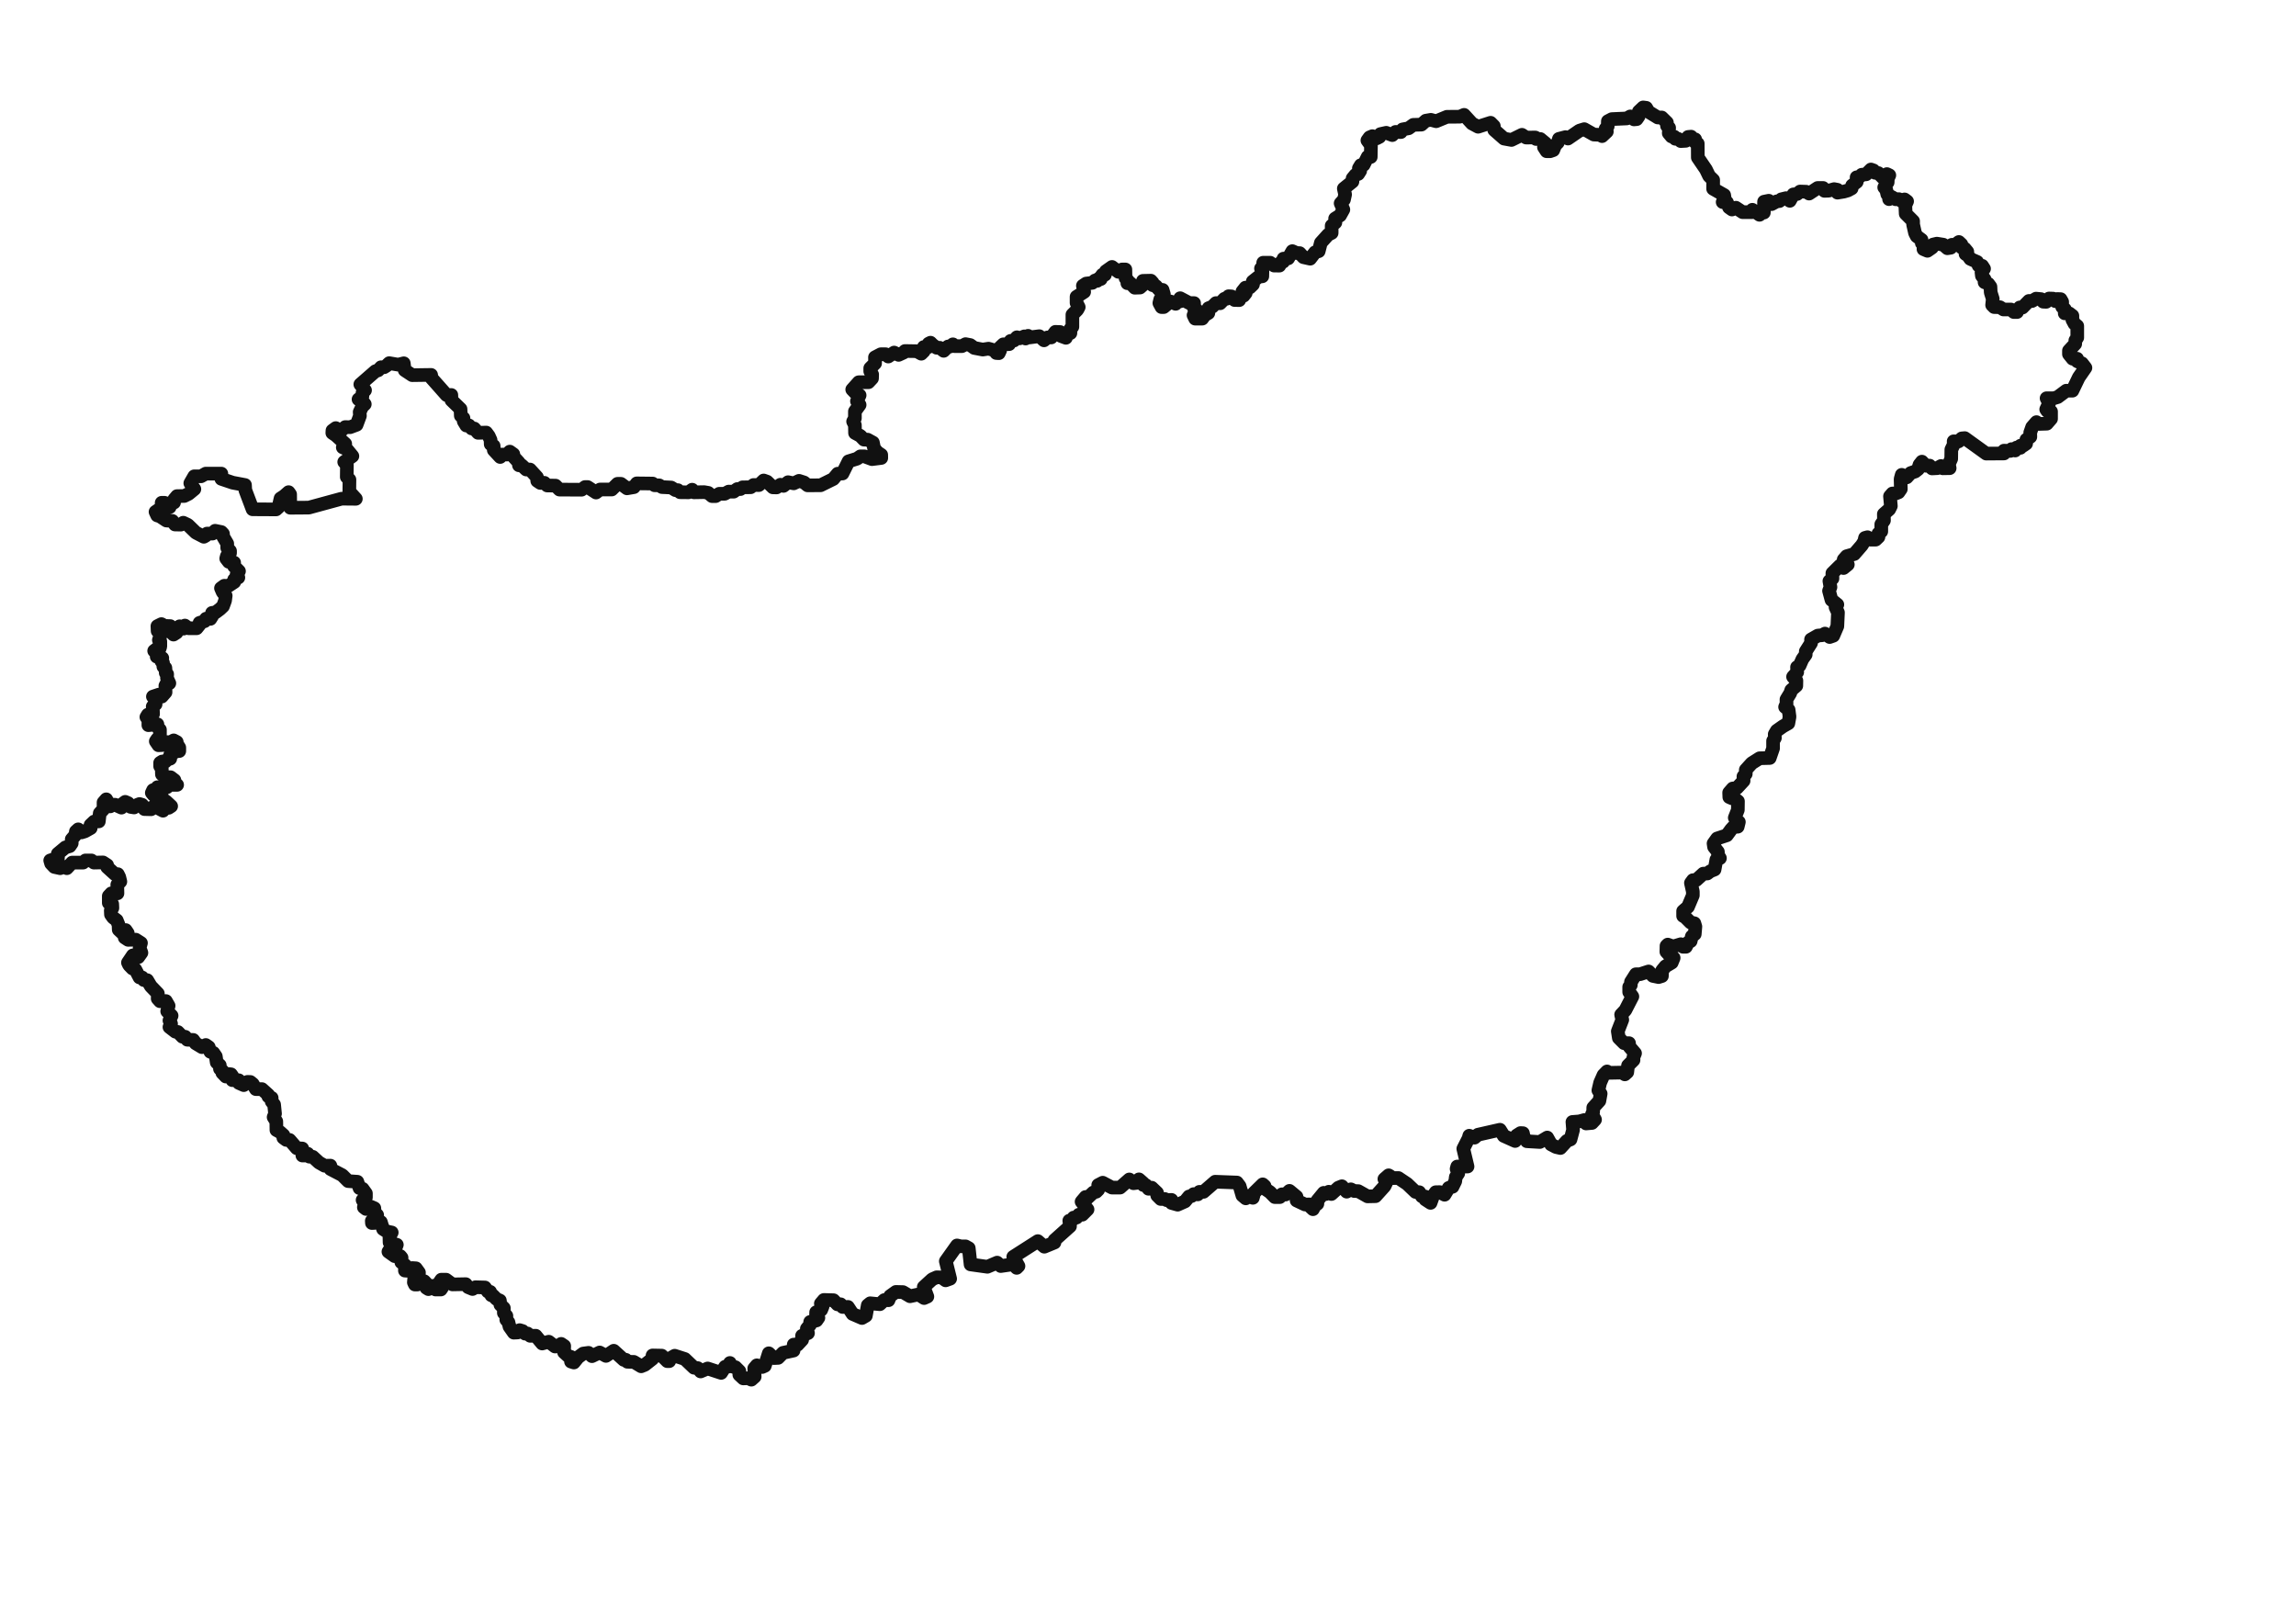 <?xml version="1.0" encoding="UTF-8" standalone="no"?>
<!-- Created with Inkscape (http://www.inkscape.org/) -->

<svg
   id="svg2"
   sodipodi:version="0.32"
   inkscape:version="1.3.2 (091e20e, 2023-11-25)"
   width="841.89pt"
   height="595.276pt"
   version="1.0"
   sodipodi:docname="HU_outline.svg"
   inkscape:output_extension="org.inkscape.output.svg.inkscape"
   xmlns:inkscape="http://www.inkscape.org/namespaces/inkscape"
   xmlns:sodipodi="http://sodipodi.sourceforge.net/DTD/sodipodi-0.dtd"
   xmlns="http://www.w3.org/2000/svg"
   xmlns:svg="http://www.w3.org/2000/svg"
   xmlns:rdf="http://www.w3.org/1999/02/22-rdf-syntax-ns#"
   xmlns:cc="http://creativecommons.org/ns#"
   xmlns:dc="http://purl.org/dc/elements/1.1/">
  <defs
     id="defs5" />
  <sodipodi:namedview
     inkscape:window-height="1316"
     inkscape:window-width="2560"
     inkscape:pageshadow="2"
     inkscape:pageopacity="0.0"
     borderopacity="1.0"
     bordercolor="#666666"
     pagecolor="#ffffff"
     id="base"
     inkscape:zoom="0.90199374"
     inkscape:cx="378.60573"
     inkscape:cy="326.49894"
     inkscape:window-x="1512"
     inkscape:window-y="25"
     inkscape:current-layer="svg2"
     inkscape:showpageshadow="0"
     inkscape:pagecheckerboard="0"
     inkscape:deskcolor="#505050"
     inkscape:document-units="pt"
     inkscape:window-maximized="0" />
  <path
     id="path1343"
     style="color:#000000;fill:none;fill-opacity:0.75;fill-rule:evenodd;stroke:#111111;stroke-width:6.667;stroke-linecap:round;stroke-linejoin:round;marker:none;marker-end:none;stroke-miterlimit:4;stroke-dashoffset:0;stroke-opacity:1;visibility:visible;display:inline;overflow:visible;stroke-dasharray:none;paint-order:normal"
     d="M 60.258,454.627 L 61.45,454.641 L 62.467,456.144 L 60.964,458.309 L 62.644,459.414 L 66.356,459.326 L 68.919,460.961 L 68.256,463.347 L 69.14,465.734 L 67.593,467.899 L 64.942,467.015 L 62.555,470.551 L 63.13,471.744 L 64.765,473.424 L 66.179,473.91 L 68.212,477.799 L 69.494,477.799 L 70.333,479.08 L 71.969,479.125 L 73.736,482.086 L 77.184,485.665 L 77.095,488.14 L 78.244,489.422 L 81.117,489.334 L 82.443,491.632 L 81.736,494.327 L 83.901,496.493 L 82.84,498.835 L 83.636,500.426 L 82.84,502.061 L 85.757,504.315 L 86.95,504.448 L 89.204,506.79 L 90.53,506.79 L 91.591,508.249 L 94.463,508.337 L 95.657,510.016 L 98.75,511.873 L 100.606,510.812 L 102.065,511.828 L 102.816,514.126 L 104.319,514.657 L 105.512,516.38 L 105.954,519.341 L 107.457,520.711 L 107.545,522.479 L 108.738,523.451 L 108.694,524.424 L 110.418,526.236 L 111.434,524.998 L 112.937,525.131 L 113.6,526.059 L 113.6,528.003 L 116.737,528.048 L 116.782,529.373 L 119.168,530.434 L 120.98,528.843 L 122.394,528.887 L 123.587,529.86 L 125.09,532.379 L 128.051,532.379 L 131.189,535.207 L 131.189,535.958 L 132.824,536.666 L 132.824,538.433 L 134.017,539.936 L 134.462,544.399 L 133.772,546.095 L 135.085,548.158 L 135.147,552.408 L 136.772,553.283 L 138.585,554.908 L 138.522,556.158 L 139.96,557.22 L 141.585,557.22 L 145.085,561.283 L 147.772,561.408 L 147.835,564.845 L 149.335,564.845 L 150.46,563.97 L 151.272,565.408 L 152.897,565.47 L 155.96,568.283 L 158.71,569.845 L 161.522,569.783 L 161.585,571.47 L 167.335,574.47 L 170.21,577.345 L 174.71,577.658 L 175.772,580.783 L 177.272,581.095 L 178.897,583.345 L 178.897,585.283 L 177.272,586.595 L 178.397,588.47 L 177.897,590.158 L 178.96,590.97 L 181.272,589.845 L 183.022,590.595 L 183.147,592.658 L 184.397,593.908 L 184.397,595.283 L 181.772,596.783 L 181.835,597.845 L 183.085,597.783 L 184.897,596.533 L 186.21,597.345 L 187.272,600.783 L 189.147,601.97 L 191.522,602.47 L 190.397,604.47 L 190.46,607.345 L 194.022,608.47 L 193.585,609.533 L 190.71,610.595 L 189.897,611.845 L 192.96,614.033 L 195.647,613.97 L 196.335,614.783 L 196.21,617.033 L 198.022,618.408 L 197.96,621.095 L 200.272,621.22 L 201.46,619.845 L 203.335,619.97 L 204.835,622.033 L 204.772,623.533 L 202.522,624.845 L 202.335,626.845 L 202.835,627.908 L 204.022,627.908 L 206.272,626.345 L 207.397,626.283 L 208.397,627.345 L 208.46,629.533 L 209.46,630.158 L 211.96,628.533 L 212.96,629.22 L 212.96,630.345 L 215.522,630.345 L 216.147,629.408 L 214.96,626.72 L 215.772,625.533 L 218.085,625.533 L 221.21,627.845 L 227.71,627.72 L 228.897,629.22 L 231.022,630.095 L 232.46,629.22 L 237.085,629.345 L 238.522,631.345 L 239.647,631.47 L 240.21,633.158 L 240.96,633.22 L 242.772,635.033 L 244.397,635.72 L 244.647,637.783 L 246.335,639.408 L 246.335,641.783 L 247.585,643.22 L 247.522,645.095 L 248.585,646.345 L 249.079,648.443 L 251.186,651.436 L 253.087,651.347 L 254.059,650.198 L 255.517,650.64 L 256.755,651.922 L 257.904,651.833 L 259.23,652.982 L 261.925,652.938 L 265.063,656.739 L 268.289,655.855 L 271.339,658.197 L 273.018,658.109 L 273.018,658.109 L 273.018,658.109 L 274.344,656.916 L 275.847,657.932 L 275.758,661.026 L 277.791,662.882 L 279.161,663.28 L 279.161,665.578 L 280.575,666.02 L 282.608,663.501 L 285.127,661.644 L 287.735,661.291 L 289.414,662.926 L 293.171,661.114 L 296.264,662.793 L 300.065,660.274 L 304.971,664.738 L 305.987,664.694 L 306.738,665.666 L 309.876,665.71 L 313.456,667.876 L 315.224,667.169 L 318.936,664.252 L 319.024,662.572 L 323.532,662.661 L 326.228,665.357 L 327.2,665.357 L 327.952,663.81 L 329.852,662.705 L 334.802,664.296 L 339.309,668.583 L 341.121,668.76 L 342.536,670.395 L 345.983,668.936 L 352.568,671.102 L 354.512,668.097 L 356.015,668.008 L 356.855,666.241 L 357.606,667.92 L 359.55,668.318 L 361.495,670.262 L 361.451,671.986 L 363.395,673.798 L 365.826,673.709 L 367.329,674.416 L 368.964,672.958 L 368.743,668.892 L 370.024,667.39 L 372.632,668.229 L 373.914,667.655 L 375.858,661.512 L 378.333,663.854 L 380.41,663.766 L 382.841,661.291 L 387.967,660.186 L 388.056,657.269 L 389.868,657.402 L 392.166,654.927 L 392.122,652.938 L 395.038,651.656 L 394.464,649.491 L 396.011,647.635 L 396.099,646.176 L 399.193,645.469 L 400.121,644.143 L 398.972,642.685 L 399.016,641.448 L 401.491,640.299 L 402.154,638.663 L 401.314,637.205 L 402.817,635.437 L 407.501,635.57 L 409.446,637.603 L 410.992,637.559 L 411.965,638.884 L 414.572,638.84 L 416.826,642.287 L 421.422,644.276 L 423.323,643.171 L 424.251,638.045 L 425.447,637.069 L 430.146,637.526 L 432.355,635.493 L 434.388,635.581 L 435.184,633.548 L 438.012,631.515 L 441.459,631.604 L 444.906,633.637 L 449.061,632.753 L 451.801,634.52 L 453.392,633.813 L 451.624,629.129 L 455.778,625.328 L 457.988,624.356 L 460.374,624.444 L 462.319,625.858 L 464.529,625.063 L 462.407,616.489 L 467.887,608.799 L 469.744,609.241 L 472.042,609.241 L 473.633,610.125 L 474.517,618.08 L 482.737,619.229 L 487.51,617.196 L 489.277,618.876 L 495.376,617.992 L 497.056,619.76 L 497.94,618.876 L 495.376,614.368 L 507.397,606.678 L 510.579,609.418 L 515.529,607.385 L 515.529,606.236 L 523.13,599.43 L 522.777,596.69 L 524.368,596.248 L 524.898,595.188 L 526.312,595.188 L 527.461,593.773 L 529.141,593.773 L 531.704,591.21 L 528.787,587.409 L 530.732,585.111 L 531.615,585.642 L 534.532,582.902 L 535.946,582.548 L 536.919,581.576 L 536.919,579.278 L 539.128,578.129 L 543.636,580.515 L 547.614,580.515 L 552.122,576.538 L 554.154,578.394 L 555.569,578.217 L 556.845,576.492 L 559.005,578.402 L 559.005,579.286 L 560.242,579.331 L 561.524,581.098 L 563.071,580.568 L 565.678,583.043 L 565.767,584.369 L 565.767,584.369 L 565.767,584.369 L 567.49,586.092 L 569.479,586.092 L 570.363,586.667 L 572.749,586.534 L 572.793,588.037 L 575.754,588.877 L 579.334,587.286 L 581.323,584.855 L 582.605,584.634 L 583.577,583.706 L 585.61,583.838 L 586.405,582.601 L 588.394,582.601 L 594.095,577.651 L 604.746,578.049 L 606.072,579.817 L 607.397,584.369 L 609.077,585.783 L 610.933,584.501 L 612.524,585.518 L 613.187,582.999 L 617.341,578.933 L 618.269,579.773 L 618.269,580.966 L 620.877,582.734 L 623.263,585.164 L 625.694,585.164 L 626.755,583.794 L 628.478,583.927 L 630.423,582.115 L 633.87,584.987 L 633.914,586.844 L 638.024,588.788 L 640.499,588.744 L 640.499,589.76 L 641.913,591.086 L 642.753,589.451 L 644.079,588.435 L 644.079,586.844 L 647.172,583.087 L 647.172,583.087 L 647.172,583.087 L 648.277,583.662 L 649.647,582.557 L 650.929,583.662 L 654.332,580.568 L 656.055,579.861 L 658.398,582.513 L 660.43,581.363 L 662.11,582.203 L 664.054,582.247 L 668.606,584.811 L 672.495,584.722 L 676.915,579.817 L 677.799,577.961 L 676.827,576.325 L 678.904,574.513 L 679.832,575.088 L 680.716,575.883 L 683.677,575.839 L 687.963,578.712 L 692.073,582.645 L 693.885,582.778 L 695.167,584.811 L 696.758,584.899 L 696.846,586.313 L 699.41,587.993 L 700.691,584.457 L 701.929,582.778 L 703.873,582.734 L 706.26,584.015 L 708.293,580.656 L 710.149,580.126 L 711.475,577.43 L 711.74,575.353 L 712.933,573.585 L 712.138,571.376 L 712.447,570.227 L 717.485,570.227 L 715.408,561.52 L 718.015,556.394 L 718.325,555.167 L 720.883,556.115 L 722.571,554.677 L 733.321,552.24 L 735.196,555.24 L 740.758,557.74 L 741.508,555.052 L 743.383,553.865 L 744.571,553.927 L 744.946,555.677 L 746.508,557.865 L 752.821,558.24 L 756.446,556.052 L 758.321,559.427 L 760.696,560.677 L 762.883,561.177 L 766.071,557.677 L 767.821,556.99 L 769.071,552.302 L 768.758,548.427 L 772.071,548.177 L 774.633,547.49 L 775.446,549.177 L 778.321,548.927 L 779.821,547.302 L 778.321,544.677 L 778.883,543.615 L 778.946,541.427 L 781.946,538.115 L 782.571,534.615 L 781.446,532.99 L 782.321,529.24 L 783.946,525.552 L 785.696,523.74 L 786.508,524.427 L 793.008,524.302 L 794.383,525.177 L 795.571,524.115 L 795.946,520.865 L 798.633,518.177 L 798.571,516.865 L 799.383,514.865 L 796.508,511.49 L 796.446,509.927 L 794.008,509.927 L 791.446,507.365 L 790.946,504.115 L 793.133,498.49 L 792.571,495.99 L 794.633,493.802 L 798.071,487.115 L 796.508,484.927 L 796.508,482.427 L 796.508,482.427 L 796.508,482.427 L 797.321,481.49 L 797.383,479.99 L 799.758,476.24 L 801.758,476.24 L 806.008,474.865 L 808.133,477.052 L 810.883,477.615 L 812.508,477.115 L 812.633,474.365 L 814.258,472.365 L 817.321,470.552 L 818.258,468.24 L 816.633,467.365 L 814.696,465.24 L 814.758,462.365 L 815.383,461.74 L 818.008,462.677 L 821.758,461.552 L 822.821,462.802 L 824.258,462.802 L 825.258,460.802 L 826.571,460.052 L 827.133,457.74 L 828.571,456.615 L 828.883,452.927 L 828.383,451.302 L 826.508,450.927 L 823.883,448.302 L 822.883,447.74 L 822.883,445.365 L 825.258,443.302 L 827.633,437.677 L 827.633,435.802 L 826.696,431.615 L 827.696,430.24 L 829.321,430.177 L 832.758,427.052 L 834.696,426.99 L 836.196,425.865 L 838.258,425.052 L 839.133,420.24 L 840.883,419.49 L 839.946,418.052 L 839.883,416.365 L 838.008,413.99 L 837.758,412.302 L 839.508,409.865 L 844.258,408.302 L 846.321,405.49 L 847.446,404.24 L 849.571,404.115 L 850.133,401.802 L 848.946,401.115 L 848.133,399.74 L 849.633,395.927 L 849.696,391.677 L 847.883,390.24 L 846.821,390.24 L 845.466,389.655 L 845.383,387.45 L 847.15,385.417 L 849.183,385.196 L 852.454,381.66 L 852.365,379.539 L 853.514,378.302 L 853.514,376.313 L 856.431,373.087 L 860.276,370.656 L 865.226,370.524 L 866.861,365.795 L 866.861,362.171 L 867.745,360.757 L 867.657,358.9 L 868.673,357.177 L 871.678,355.056 L 874.33,353.553 L 874.904,350.371 L 874.462,346.968 L 872.739,345.598 L 873.446,343.963 L 873.402,341.886 L 875.258,338.836 L 875.744,337.334 L 878.219,335.212 L 878.263,332.693 L 876.628,330.837 L 878.661,328.583 L 878.573,326.108 L 879.854,325.313 L 881.18,322.263 L 882.815,319.965 L 882.859,318.374 L 885.423,314.353 L 885.423,312.585 L 888.737,310.685 L 890.859,310.508 L 892.229,309.712 L 894.527,311.392 L 896.294,310.773 L 898.283,306.133 L 898.592,299.415 L 897.399,296.808 L 898.283,295.526 L 895.41,293.228 L 894.217,288.808 L 894.924,286.997 L 894.394,284.036 L 895.897,282.798 L 895.852,280.191 L 899.653,276.434 L 901.288,277.672 L 903.41,275.948 L 901.377,273.562 L 902.835,271.882 L 906.547,270.821 L 910.216,266.579 L 911.409,264.678 L 911.816,262.92 L 913.014,262.601 L 914.389,263.788 L 917.014,263.788 L 918.389,262.476 L 918.326,260.851 L 919.764,259.788 L 919.764,256.288 L 921.076,254.413 L 921.014,251.288 L 923.639,248.976 L 924.451,247.351 L 924.014,242.601 L 925.201,241.226 L 926.951,241.163 L 928.201,240.663 L 929.326,239.038 L 929.201,234.163 L 929.764,232.101 L 932.201,233.351 L 934.139,231.226 L 936.326,230.476 L 937.764,229.351 L 938.451,227.163 L 939.639,225.663 L 941.514,227.663 L 943.389,227.601 L 944.576,228.976 L 947.139,228.851 L 948.951,227.788 L 949.826,228.913 L 953.201,228.851 L 952.826,226.788 L 953.951,224.288 L 954.014,219.726 L 955.201,217.288 L 955.139,215.726 L 957.514,215.788 L 959.139,214.288 L 960.576,214.163 L 971.076,221.726 L 979.764,221.663 L 979.764,220.288 L 982.889,220.413 L 983.451,219.538 L 985.201,220.226 L 985.889,218.788 L 987.764,218.913 L 987.826,217.851 L 989.139,217.851 L 990.576,216.851 L 990.701,214.913 L 992.639,213.538 L 992.576,211.476 L 993.514,208.788 L 995.639,206.351 L 996.764,207.226 L 1000.701,207.101 L 1002.764,204.726 L 1002.764,201.163 L 1000.889,200.851 L 1000.389,200.101 L 1001.826,197.038 L 1000.576,194.663 L 1004.139,194.663 L 1006.014,194.101 L 1010.201,190.976 L 1013.201,190.976 L 1016.326,184.476 L 1019.576,179.788 L 1017.889,177.601 L 1015.576,176.601 L 1015.514,175.351 L 1013.326,175.351 L 1011.514,173.101 L 1011.514,171.413 L 1014.576,168.101 L 1014.639,166.413 L 1015.576,165.038 L 1015.576,159.351 L 1014.201,158.226 L 1013.201,156.351 L 1013.201,154.351 L 1011.639,153.163 L 1009.451,153.163 L 1009.514,151.163 L 1008.201,150.038 L 1008.201,147.538 L 1007.451,146.226 L 1005.764,146.163 L 1004.889,147.226 L 1003.764,145.976 L 1001.764,145.913 L 1000.389,147.538 L 998.951,147.476 L 997.889,146.226 L 995.451,145.976 L 993.451,147.163 L 991.951,147.101 L 988.764,150.351 L 987.451,150.288 L 986.514,151.413 L 986.139,152.538 L 984.576,152.538 L 983.139,151.288 L 979.514,151.288 L 977.764,150.163 L 974.951,150.101 L 973.951,149.101 L 974.264,146.101 L 973.264,142.913 L 973.139,140.163 L 972.076,138.726 L 970.264,137.976 L 970.264,136.476 L 968.951,134.788 L 968.764,133.163 L 970.014,131.351 L 969.076,129.913 L 967.326,129.788 L 966.639,128.038 L 963.264,126.538 L 962.201,124.976 L 960.951,124.163 L 961.826,123.038 L 960.576,121.538 L 959.014,120.976 L 958.951,119.476 L 957.701,118.288 L 955.826,119.726 L 954.264,119.663 L 953.701,121.101 L 952.076,121.351 L 950.076,119.601 L 946.951,119.101 L 945.076,119.538 L 944.576,121.038 L 942.326,122.601 L 940.389,121.788 L 940.576,119.788 L 939.576,118.851 L 939.451,117.226 L 937.076,115.476 L 936.264,113.913 L 935.326,109.726 L 935.326,108.101 L 931.701,104.476 L 931.514,100.351 L 932.389,98.413 L 931.139,97.476 L 929.889,98.413 L 928.389,97.351 L 926.826,97.413 L 924.764,96.226 L 923.576,97.351 L 923.764,95.601 L 922.701,94.976 L 922.201,92.788 L 921.201,91.601 L 922.889,89.101 L 922.951,87.288 L 923.701,85.663 L 922.514,85.101 L 920.576,86.913 L 918.326,84.601 L 916.764,84.476 L 915.951,83.288 L 914.701,82.851 L 912.326,85.226 L 910.201,85.413 L 909.014,86.538 L 907.701,86.663 L 907.764,88.913 L 905.514,90.663 L 905.264,92.101 L 903.425,93.092 L 901.477,93.659 L 898.34,94.173 L 898.266,92.75 L 896.692,92.452 L 894.055,93.216 L 891.981,93.292 L 891.282,91.869 L 888.645,91.883 L 884.473,94.628 L 882.996,93.712 L 880.052,93.622 L 878.634,94.824 L 876.778,95.025 L 875.048,98.164 L 873.209,96.858 L 870.88,97.429 L 869.958,98.298 L 868.662,98.417 L 866.115,99.786 L 864.756,98.124 L 862.459,98.588 L 862.35,103.926 L 860.541,103.963 L 860.233,105.001 L 856.737,102.538 L 856.678,103.701 L 851.959,103.711 L 848.678,101.533 L 846.772,102.418 L 845.304,101.366 L 844.343,98.929 L 842.21,98.781 L 843.285,97.39 L 842.956,95.356 L 837.547,92.283 L 837.575,87.96 L 835.587,86.021 L 834.04,82.825 L 830.068,77.002 L 830.033,70.18 L 828.78,69.545 L 828.776,68.097 L 827.787,68.159 L 826.774,66.799 L 825.323,66.939 L 824.185,68.83 L 821.734,68.97 L 820.557,67.907 L 819.068,67.843 L 818.578,66.843 L 817.214,66.717 L 815.849,65.091 L 816.047,62.465 L 815.005,61.521 L 814.964,59.91 L 812.422,57.423 L 810.506,57.437 L 805.964,54.639 L 804.844,52.7 L 803.349,52.51 L 801.23,54.509 L 801.11,56.882 L 800.171,58.245 L 798.857,58.358 L 797.043,56.908 L 795.291,57.896 L 788.035,58.223 L 786.091,59.237 L 786.022,61.751 L 784.993,62.95 L 785.589,64.336 L 783.247,66.535 L 782.468,65.921 L 779.228,65.779 L 774.549,63.137 L 772.184,63.869 L 766.568,67.727 L 765.39,67.023 L 762.149,67.88 L 761.596,69.738 L 760.402,70.909 L 759.395,73.391 L 757.827,73.937 L 756.133,73.92 L 754.837,71.927 L 755.541,69.996 L 753.057,67.94 L 751.011,67.947 L 750.637,67.22 L 746.138,67.243 L 744.077,65.89 L 738.953,68.413 L 735.331,67.753 L 730.523,63.531 L 730.339,61.621 L 728.747,60.01 L 722.655,61.961 L 719.659,60.364 L 715.788,56.142 L 713.691,57.044 L 707.413,57.094 L 702.135,59.269 L 699.545,58.569 L 697.08,58.994 L 694.927,60.92 L 690.962,61.032 L 688.684,62.707 L 685.719,63.258 L 684.897,64.561 L 682.264,64.49 L 680.693,66.043 L 677.746,64.909 L 674.894,65.541 L 674.417,66.922 L 673.064,67.616 L 670.962,66.561 L 669.585,67.153 L 668.521,68.62 L 670.27,71.025 L 670.16,76.736 L 668.675,76.634 L 666.69,80.594 L 665.268,80.742 L 664.357,82.276 L 665.008,83.498 L 664.034,85.032 L 662.685,85.504 L 661.29,87.203 L 661.208,88.778 L 657.001,92.164 L 657.626,95.068 L 657.065,97.597 L 655.44,99.376 L 656.769,102.446 L 655.16,105.328 L 652.738,106.836 L 652.879,108.78 L 651.059,110.325 L 651.053,113.87 L 649.316,114.741 L 645.768,118.674 L 644.719,122.794 L 642.921,123.352 L 640.539,126.46 L 637.253,125.722 L 635.405,123.734 L 633.87,123.684 L 631.834,122.759 L 629.796,126.298 L 627.49,126.433 L 627.371,127.943 L 626.315,128.203 L 625.508,129.838 L 622.908,129.815 L 620.995,128.417 L 617.579,128.42 L 617.537,130.674 L 616.496,131.239 L 617.205,132.493 L 617.145,135.064 L 615.398,135.26 L 612.464,137.581 L 612.591,139.027 L 611.032,140.535 L 608.91,140.606 L 607.412,142.489 L 609.04,143.248 L 608.001,144.566 L 606.211,145.071 L 605.859,146.701 L 603.586,146.656 L 602.083,144.888 L 600.669,144.8 L 599.697,146.037 L 598.636,146.037 L 596.515,148.247 L 594.482,148.159 L 592.714,149.927 L 590.858,150.634 L 590.77,153.02 L 589.002,154.081 L 587.764,155.76 L 584.317,155.76 L 583.522,154.081 L 585.024,151.429 L 583.698,150.634 L 583.787,148.159 L 581.489,148.159 L 576.981,145.772 L 577.069,147.275 L 575.567,147.275 L 574.771,148.512 L 572.208,147.363 L 568.938,150.103 L 567.877,150.103 L 566.816,148.159 L 567.258,146.303 L 569.026,143.828 L 568.407,141.706 L 566.728,141.618 L 565.137,139.85 L 563.546,139.408 L 563.546,138.171 L 562.662,137.199 L 558.773,137.287 L 558.95,139.143 L 557.359,140.557 L 554.795,140.646 L 552.674,138.436 L 551.172,138.436 L 551.437,137.199 L 550.288,135.961 L 550.199,131.719 L 548.608,131.719 L 546.752,132.868 L 543.659,130.481 L 540.653,132.602 L 540.211,134.282 L 538.974,134.282 L 538.267,135.254 L 538.178,136.403 L 537.029,136.315 L 536.411,137.287 L 535.35,137.11 L 534.024,138.259 L 531.019,138.613 L 529.428,139.673 L 530.047,142.679 L 526.334,145.065 L 526.334,148.07 L 527.395,150.103 L 526.688,151.429 L 524.301,153.816 L 524.301,159.738 L 523.329,160.798 L 523.329,162.831 L 521.296,163.715 L 521.12,165.129 L 518.733,164.245 L 518.291,162.301 L 515.993,162.213 L 513.96,164.953 L 512.104,164.953 L 510.425,166.367 L 508.126,164.334 L 503.353,164.953 L 502.646,164.157 L 501.409,165.483 L 500.79,164.422 L 498.492,165.394 L 497.166,164.864 L 495.752,166.455 L 494.073,166.632 L 493.366,168.223 L 490.537,168.311 L 488.946,169.814 L 488.946,171.317 L 488.327,172.642 L 487.09,172.554 L 486.118,171.228 L 483.289,170.433 L 480.461,170.875 L 476.307,170.079 L 474.362,168.665 L 472.064,168.223 L 470.296,169.195 L 466.584,169.195 L 465.877,168.311 L 464.551,169.372 L 463.49,169.372 L 461.369,171.493 L 459.424,169.991 L 457.922,169.991 L 455.977,168.576 L 454.917,167.516 L 454.033,167.958 L 453.944,169.637 L 451.646,169.637 L 451.646,171.67 L 450.409,172.908 L 448.199,171.67 L 442.454,171.582 L 441.899,172.28 L 439.336,173.467 L 437.149,172.342 L 434.274,174.28 L 432.961,173.155 L 430.649,173.155 L 427.774,174.655 L 427.836,177.592 L 425.461,179.967 L 425.461,181.467 L 426.399,183.03 L 426.336,184.967 L 424.586,186.842 L 419.836,186.842 L 416.649,190.405 L 418.211,192.03 L 420.274,193.217 L 418.961,196.092 L 420.274,197.905 L 417.961,201.092 L 417.961,204.467 L 417.086,206.03 L 417.961,207.78 L 418.024,211.655 L 420.586,213.03 L 422.399,214.905 L 424.149,214.905 L 426.774,216.342 L 427.336,219.155 L 428.961,221.092 L 430.836,222.342 L 430.857,223.861 L 426.305,224.435 L 422.592,223.065 L 420.648,223.065 L 419.013,224.214 L 414.858,225.496 L 411.897,231.462 L 409.555,231.55 L 407.39,234.158 L 401.202,237.207 L 394.838,237.251 L 393.115,235.837 L 390.64,235.042 L 388.033,236.279 L 385.292,235.705 L 383.039,237.517 L 381.536,236.942 L 379.68,238.268 L 377.868,238.224 L 374.995,235.44 L 373.36,234.865 L 371.018,237.119 L 368.41,237.075 L 366.996,238.18 L 363.019,238.224 L 362.002,239.063 L 362.002,239.063 L 362.002,239.063 L 360.455,239.063 L 358.688,240.345 L 356.257,240.301 L 354.312,241.362 L 351.661,241.362 L 349.893,242.511 L 348.125,242.511 L 346.269,240.92 L 344.236,240.566 L 339.286,240.654 L 338.402,239.373 L 336.635,240.654 L 332.48,240.61 L 331.42,239.594 L 330.227,239.594 L 328.149,238.312 L 323.642,238.091 L 322.316,237.251 L 320.018,237.207 L 319.09,236.368 L 311.311,236.279 L 309.897,238.135 L 306.538,238.71 L 303.577,236.5 L 301.898,236.5 L 299.07,239.284 L 293.369,239.284 L 291.41,240.762 L 287.285,238.075 L 286.035,238.075 L 284.348,239.387 L 273.535,239.325 L 271.598,237.387 L 267.535,237.325 L 266.16,236.012 L 264.16,236.075 L 262.66,235.075 L 262.535,233.262 L 259.098,229.512 L 257.285,229.512 L 254.973,227.387 L 253.723,227.45 L 253.66,226.075 L 250.973,223.137 L 250.973,222.012 L 249.223,220.762 L 247.785,222.2 L 245.723,222.2 L 244.535,223.387 L 241.41,220.012 L 241.41,220.012 L 241.41,220.012 L 241.348,217.95 L 239.91,217.137 L 239.848,215.075 L 238.973,213.137 L 237.723,211.45 L 233.723,211.575 L 231.848,209.45 L 230.598,209.45 L 229.285,207.95 L 227.973,208.012 L 226.723,205.95 L 226.598,204.387 L 226.598,204.387 L 226.598,204.387 L 225.285,203.2 L 225.16,199.95 L 220.723,195.637 L 220.66,193.075 L 218.348,193.137 L 211.035,184.887 L 210.785,183.262 L 201.535,183.387 L 197.848,180.95 L 197.41,177.575 L 194.66,178.262 L 190.285,177.512 L 188.973,178.762 L 187.785,179.512 L 186.285,179.512 L 184.91,181.012 L 183.535,181.45 L 176.16,187.887 L 178.473,190.762 L 177.223,192.075 L 177.16,193.825 L 175.285,195.2 L 177.348,196.325 L 178.348,197.575 L 177.098,198.762 L 175.848,201.387 L 175.973,203.262 L 174.348,207.637 L 171.16,208.825 L 168.785,208.762 L 167.098,210.262 L 165.598,210.262 L 164.16,209.262 L 162.535,210.45 L 162.473,211.637 L 164.223,212.825 L 168.785,216.95 L 167.598,218.7 L 169.41,219.45 L 172.285,222.95 L 168.285,225.825 L 169.598,227.325 L 169.535,233.137 L 170.848,234.45 L 170.785,240.325 L 173.973,243.825 L 167.035,243.762 L 150.973,248.137 L 141.91,248.2 L 141.848,241.637 L 141.098,240.575 L 138.973,242.45 L 137.16,243.637 L 136.16,247.95 L 134.973,249.012 L 123.473,248.95 L 119.91,239.512 L 119.785,237.075 L 113.785,235.95 L 108.223,234.075 L 108.223,231.512 L 100.598,231.512 L 98.285,232.825 L 94.973,232.825 L 93.035,236.2 L 95.035,239.075 L 92.223,241.387 L 90.098,242.45 L 86.535,242.512 L 85.223,244.075 L 85.098,245.637 L 83.66,245.637 L 83.223,246.45 L 82.973,247.887 L 80.41,245.762 L 79.035,245.762 L 79.035,248.137 L 76.035,250.2 L 76.848,251.95 L 78.223,252.387 L 81.348,254.45 L 84.285,254.637 L 85.535,256.387 L 88.41,256.45 L 89.598,255.512 L 91.848,256.575 L 95.785,260.387 L 99.66,262.387 L 100.535,261.887 L 101.223,260.825 L 103.91,260.825 L 105.16,259.45 L 108.223,260.075 L 109.035,260.95 L 109.035,262.2 L 111.097,265.7 L 111.097,267.825 L 112.472,269.325 L 112.472,270.325 L 110.91,271.825 L 110.597,273.012 L 111.847,274.637 L 114.473,275.012 L 114.41,276.762 L 116.848,279.2 L 115.66,280.95 L 116.535,282.325 L 114.473,283.325 L 114.535,284.512 L 111.597,286.45 L 109.66,286.325 L 108.035,287.512 L 108.91,289.512 L 110.347,291.2 L 110.035,293.575 L 109.035,296.325 L 107.546,297.738 L 105.424,299.329 L 103.657,299.594 L 103.745,301.097 L 102.861,302.511 L 100.74,302.422 L 100.033,303.66 L 97.558,304.455 L 97.558,305.339 L 96.144,307.107 L 92.166,307.107 L 90.398,305.781 L 89.78,307.284 L 87.835,306.135 L 86.332,307.372 L 86.332,309.228 L 84.83,310.201 L 83.327,308.698 L 83.239,306.046 L 80.499,305.958 L 78.908,305.074 L 76.963,306.046 L 77.052,308.433 L 78.554,310.377 L 77.67,312.852 L 78.378,313.559 L 78.378,316.034 L 78.024,317.095 L 76.875,317.006 L 75.372,318.156 L 76.61,319.128 L 76.61,320.984 L 78.554,321.161 L 79.35,321.691 L 78.908,323.194 L 79.703,323.989 L 79.88,325.845 L 80.852,326.464 L 81.029,328.939 L 81.736,329.558 L 81.648,331.414 L 82.797,333.977 L 81.471,334.065 L 80.852,335.214 L 80.941,338.396 L 79.085,340.518 L 77.67,339.546 L 74.754,340.518 L 75.903,341.755 L 76.079,344.23 L 74.665,345.379 L 74.842,349.003 L 72.279,349.357 L 71.572,350.506 L 72.544,351.92 L 72.544,354.483 L 76.963,354.041 L 76.963,355.367 L 78.201,356.693 L 78.201,360.67 L 76.875,361.289 L 76.168,362.35 L 77.494,364.294 L 79.261,364.206 L 80.41,362.792 L 83.416,362.792 L 84.918,361.908 L 86.421,362.703 L 86.421,363.499 L 87.658,365.443 L 87.658,367.123 L 86.244,367.211 L 83.239,368.89 L 83.239,370.835 L 81.736,371.365 L 80.764,372.338 L 79.261,372.249 L 78.289,372.868 L 78.289,374.547 L 79.085,375.608 L 79.173,378.525 L 81.206,379.851 L 83.416,379.939 L 85.272,381.353 L 85.272,382.502 L 86.598,383.651 L 82.355,383.651 L 81.648,384.8 L 76.963,384.8 L 76.256,386.126 L 74.842,386.215 L 74.223,387.54 L 75.019,388.513 L 75.903,387.806 L 77.582,387.894 L 79.261,389.662 L 79.703,390.988 L 81.118,391.695 L 83.681,394.081 L 82.443,394.877 L 80.764,394.877 L 79.703,396.291 L 75.372,393.993 L 73.87,395.584 L 70.599,395.495 L 70.511,394.523 L 69.45,393.374 L 68.213,393.02 L 67.064,393.462 L 65.561,394.7 L 63.882,394.435 L 62.644,392.579 L 61.23,391.96 L 59.728,393.109 L 59.374,394.788 L 56.28,393.374 L 54.955,393.374 L 53.894,394.17 L 51.949,390.722 L 50.624,392.225 L 50.624,395.495 L 48.767,397.528 L 48.325,401.506 L 46.027,401.594 L 44.26,403.274 L 44.348,404.776 L 41.52,406.367 L 39.84,406.897 L 38.249,405.395 L 37.1,406.455 L 36.835,408.223 L 35.067,410.256 L 35.067,412.201 L 34.095,413.615 L 31.974,414.234 L 28.261,417.327 L 28.35,419.36 L 24.549,420.598 L 24.991,422.1 L 26.582,423.78 L 29.41,424.398 L 31.178,423.691 L 32.681,424.398 L 35.244,421.658 L 40.636,421.658 L 41.785,420.598 L 44.702,420.598 L 45.939,421.658 L 50.358,421.57 L 52.391,422.896 L 52.391,423.868 L 56.192,427.315 L 57.606,427.315 L 58.313,428.729 L 58.844,430.939 L 57.341,432.442 L 57.429,436.684 L 54.424,436.684 L 53.187,438.01 L 53.187,441.369 L 54.866,441.899 L 54.955,443.844 L 54.159,445.081 L 54.248,447.026 L 55.308,448.528 L 57.076,449.854 L 57.96,452.064 L 58.048,454.45 L 59.551,455.865 L 60.258,454.627 z "
     sodipodi:nodetypes="cccccccccccccccccccccccccccccccccccccccccccccccccccccccccccccccccccccccccccccccccccccccccccccccccccccccccccccccccccccccccccccccccccccccccccccccccccccccccccccccccccccccccccccccccccccccccccccccccccccccccccccccccccccccccccccccccccccccccccccccccccccccccccccccccccccccccccccccccccccccccccccccccccccccccccccccccccccccccccccccccccccccccccccccccccccccccccccccccccccccccccccccccccccccccccccccccccccccccccccccccccccccccccccccccccccccccccccccccccccccccccccccccccccccccccccccccccccccccccccccccccccccccccccccccccccccccccccccccccccccccccccccccccccccccccccccccccccccccccccccccccccccccccccccccccccccccccccccccccccccccccccccccccccccccccccccccccccccccccccccccccccccccccccccccccccccccccccccccccccccccccccccccccccccccccccccccccccccccccccccccccccccccccccccccccccccccccccccccccccccccccccccccccccccccccccccccccccccccccccccccccccccccccccccccccccccccccccccccccccccccccccccccccccccccccccccccccccccccccccccccccccccccccccccccccccccccccccccccccccccccccccccccccccccccccccccccccccccccccccccccccccccccccccccccccccccccccccccccccccccccccccccccccccccccccccccccccccccccccccccccccccccccccccccccccccccccccccccccccccccccccccccccccccccccccccccccccccccccccccccccccccccccccccccccccccccccccccccccccccccccccccccccccccccccccccccccccccccccccccccccccccccccccccccccccccccccccccccccccccccccccccccccccccccccccccccccccccccccccccccccccccccccccccccccccccccccccccccccccccccccccccccccccccccccccccccccccccccccccccccccccccccccccccccccccccccccccccccccccccccccccccccccccccccccccccccccccccccccccccccccc" />
</svg>

